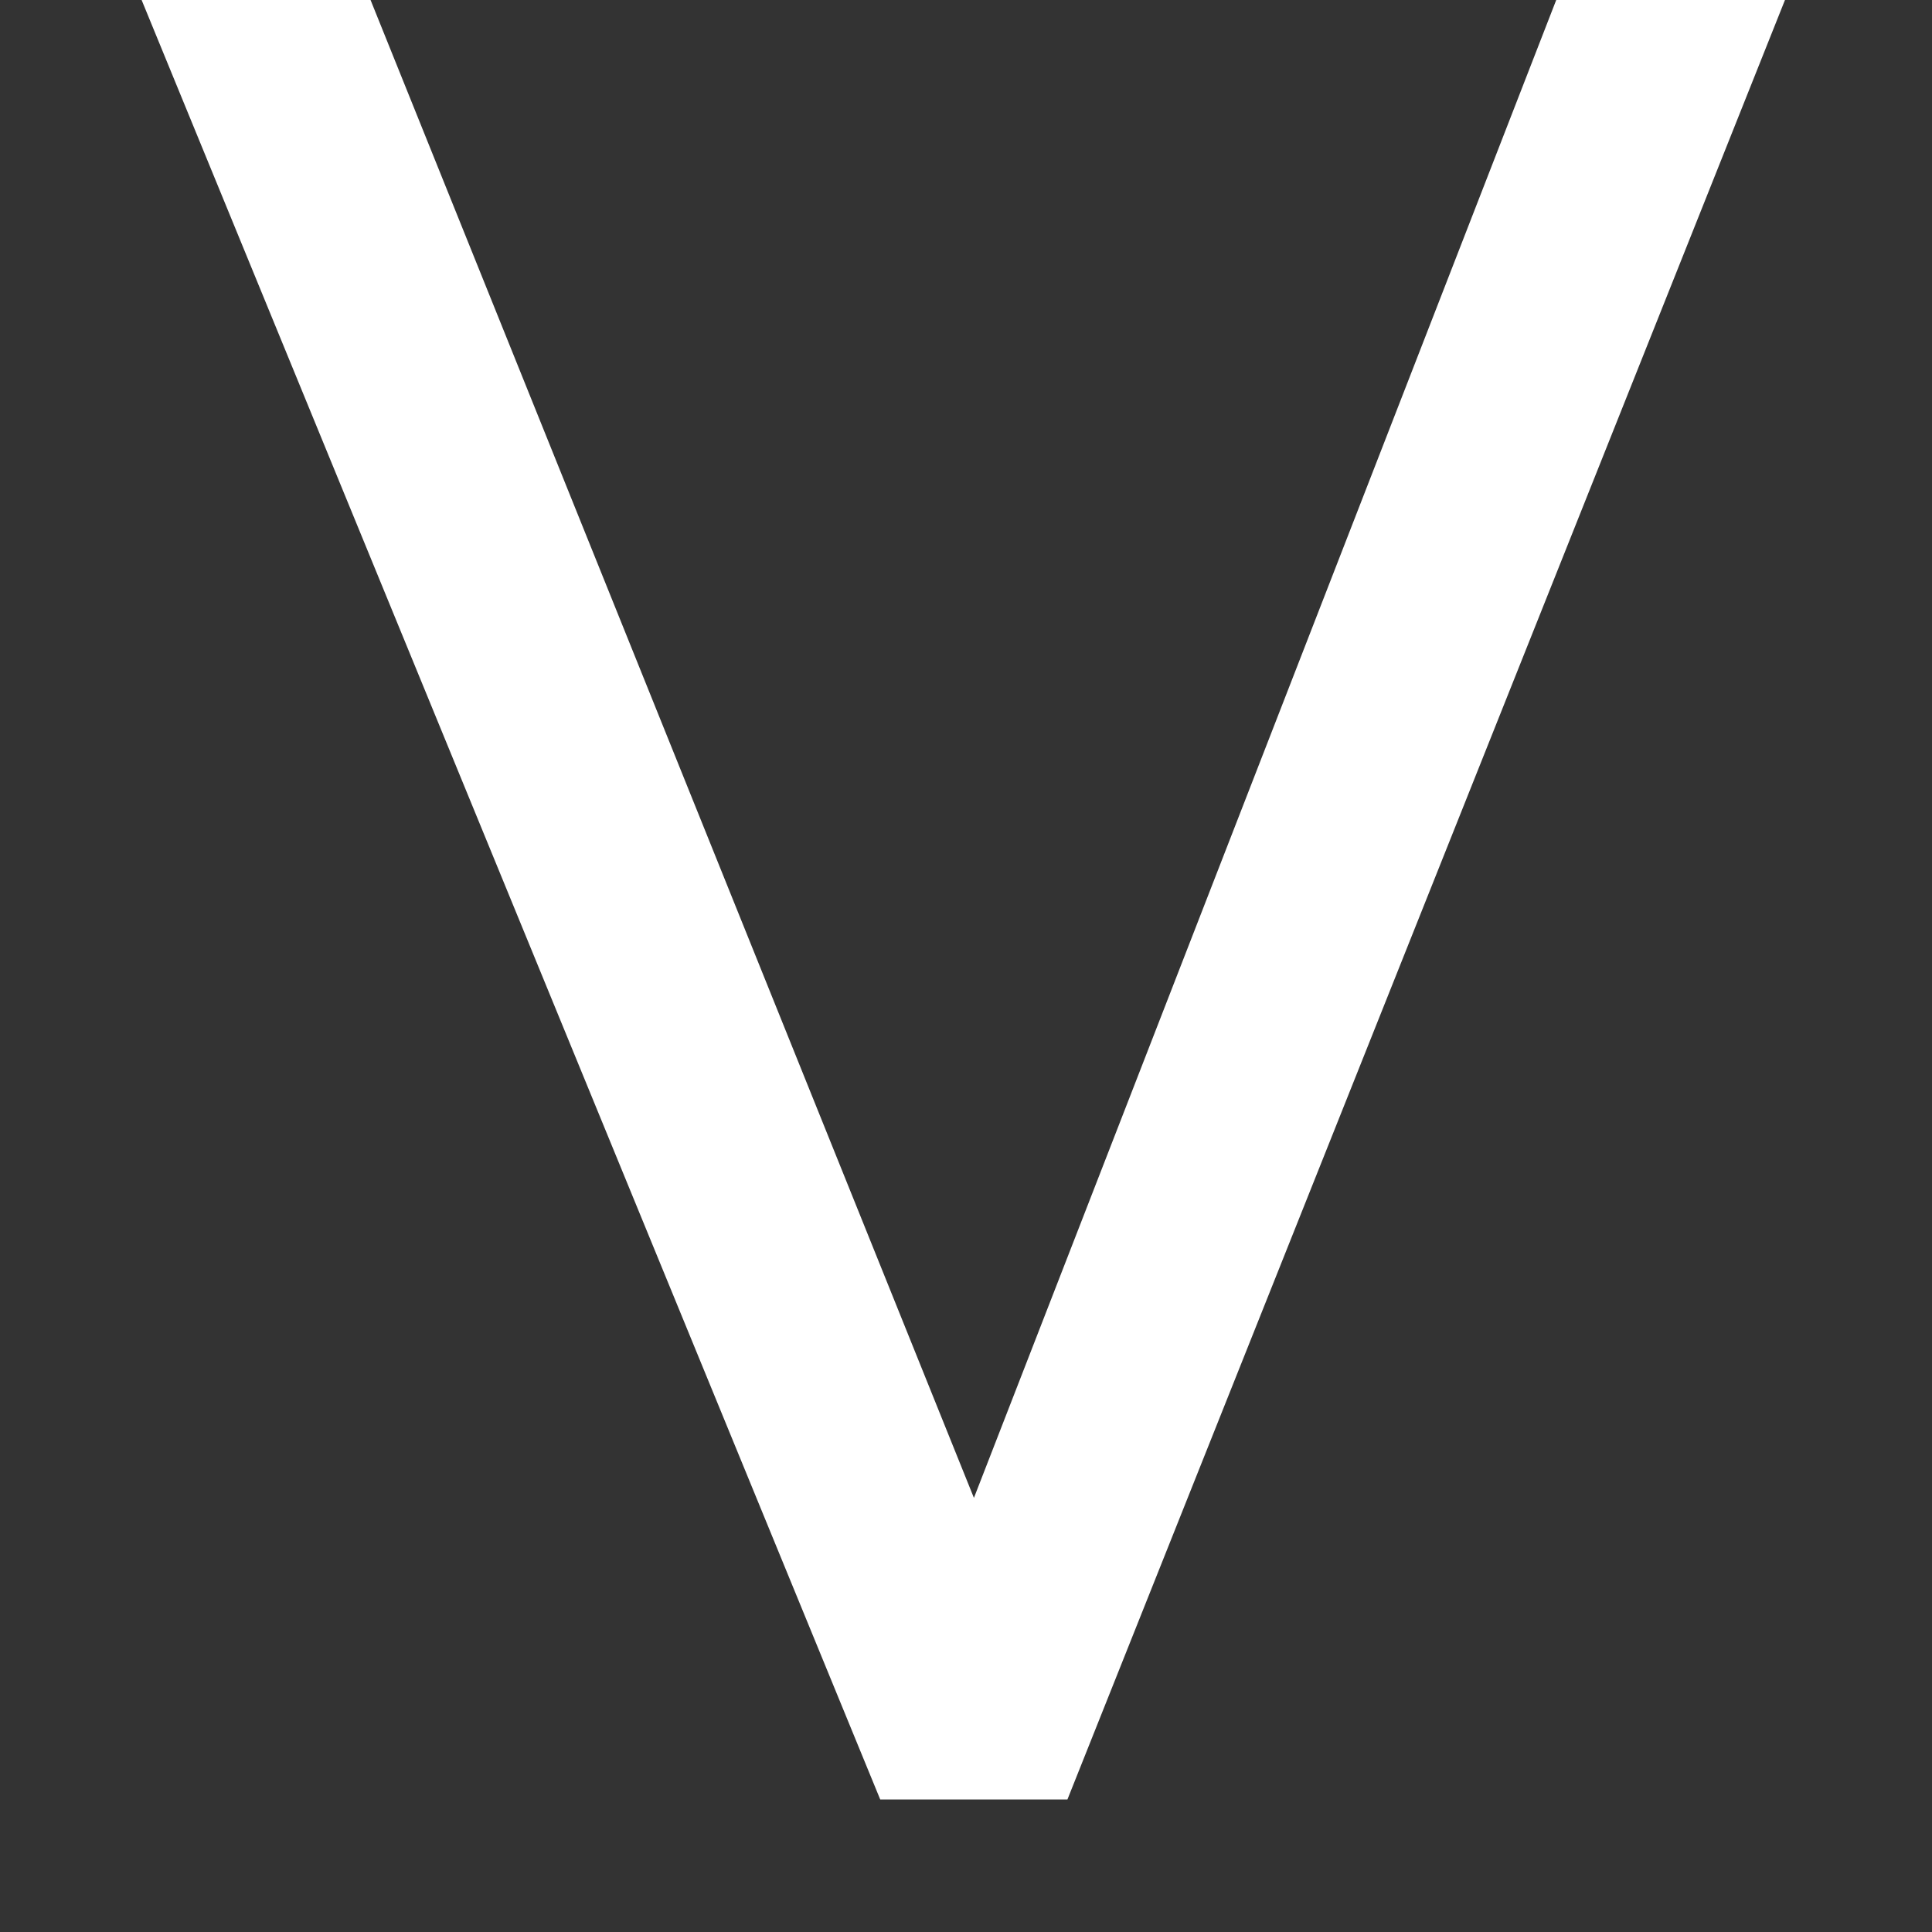 <svg width="10" height="10" viewBox="0 0 10 10" fill="none" xmlns="http://www.w3.org/2000/svg">
<rect x="0" y="0" width="10" height="10" fill="#333333" stroke="none"/>
<g clip-path="url(#clip0_473_16)">
<path d="M0.733 0H1.918L5.041 7.753L8.055 0H9.239L5.525 9.314H4.556L0.733 0Z" fill="white"/>
</g>
<defs>
<clipPath id="clip0_473_16">
<rect width="10" height="10" fill="white"/>
</clipPath>
</defs>
</svg>
